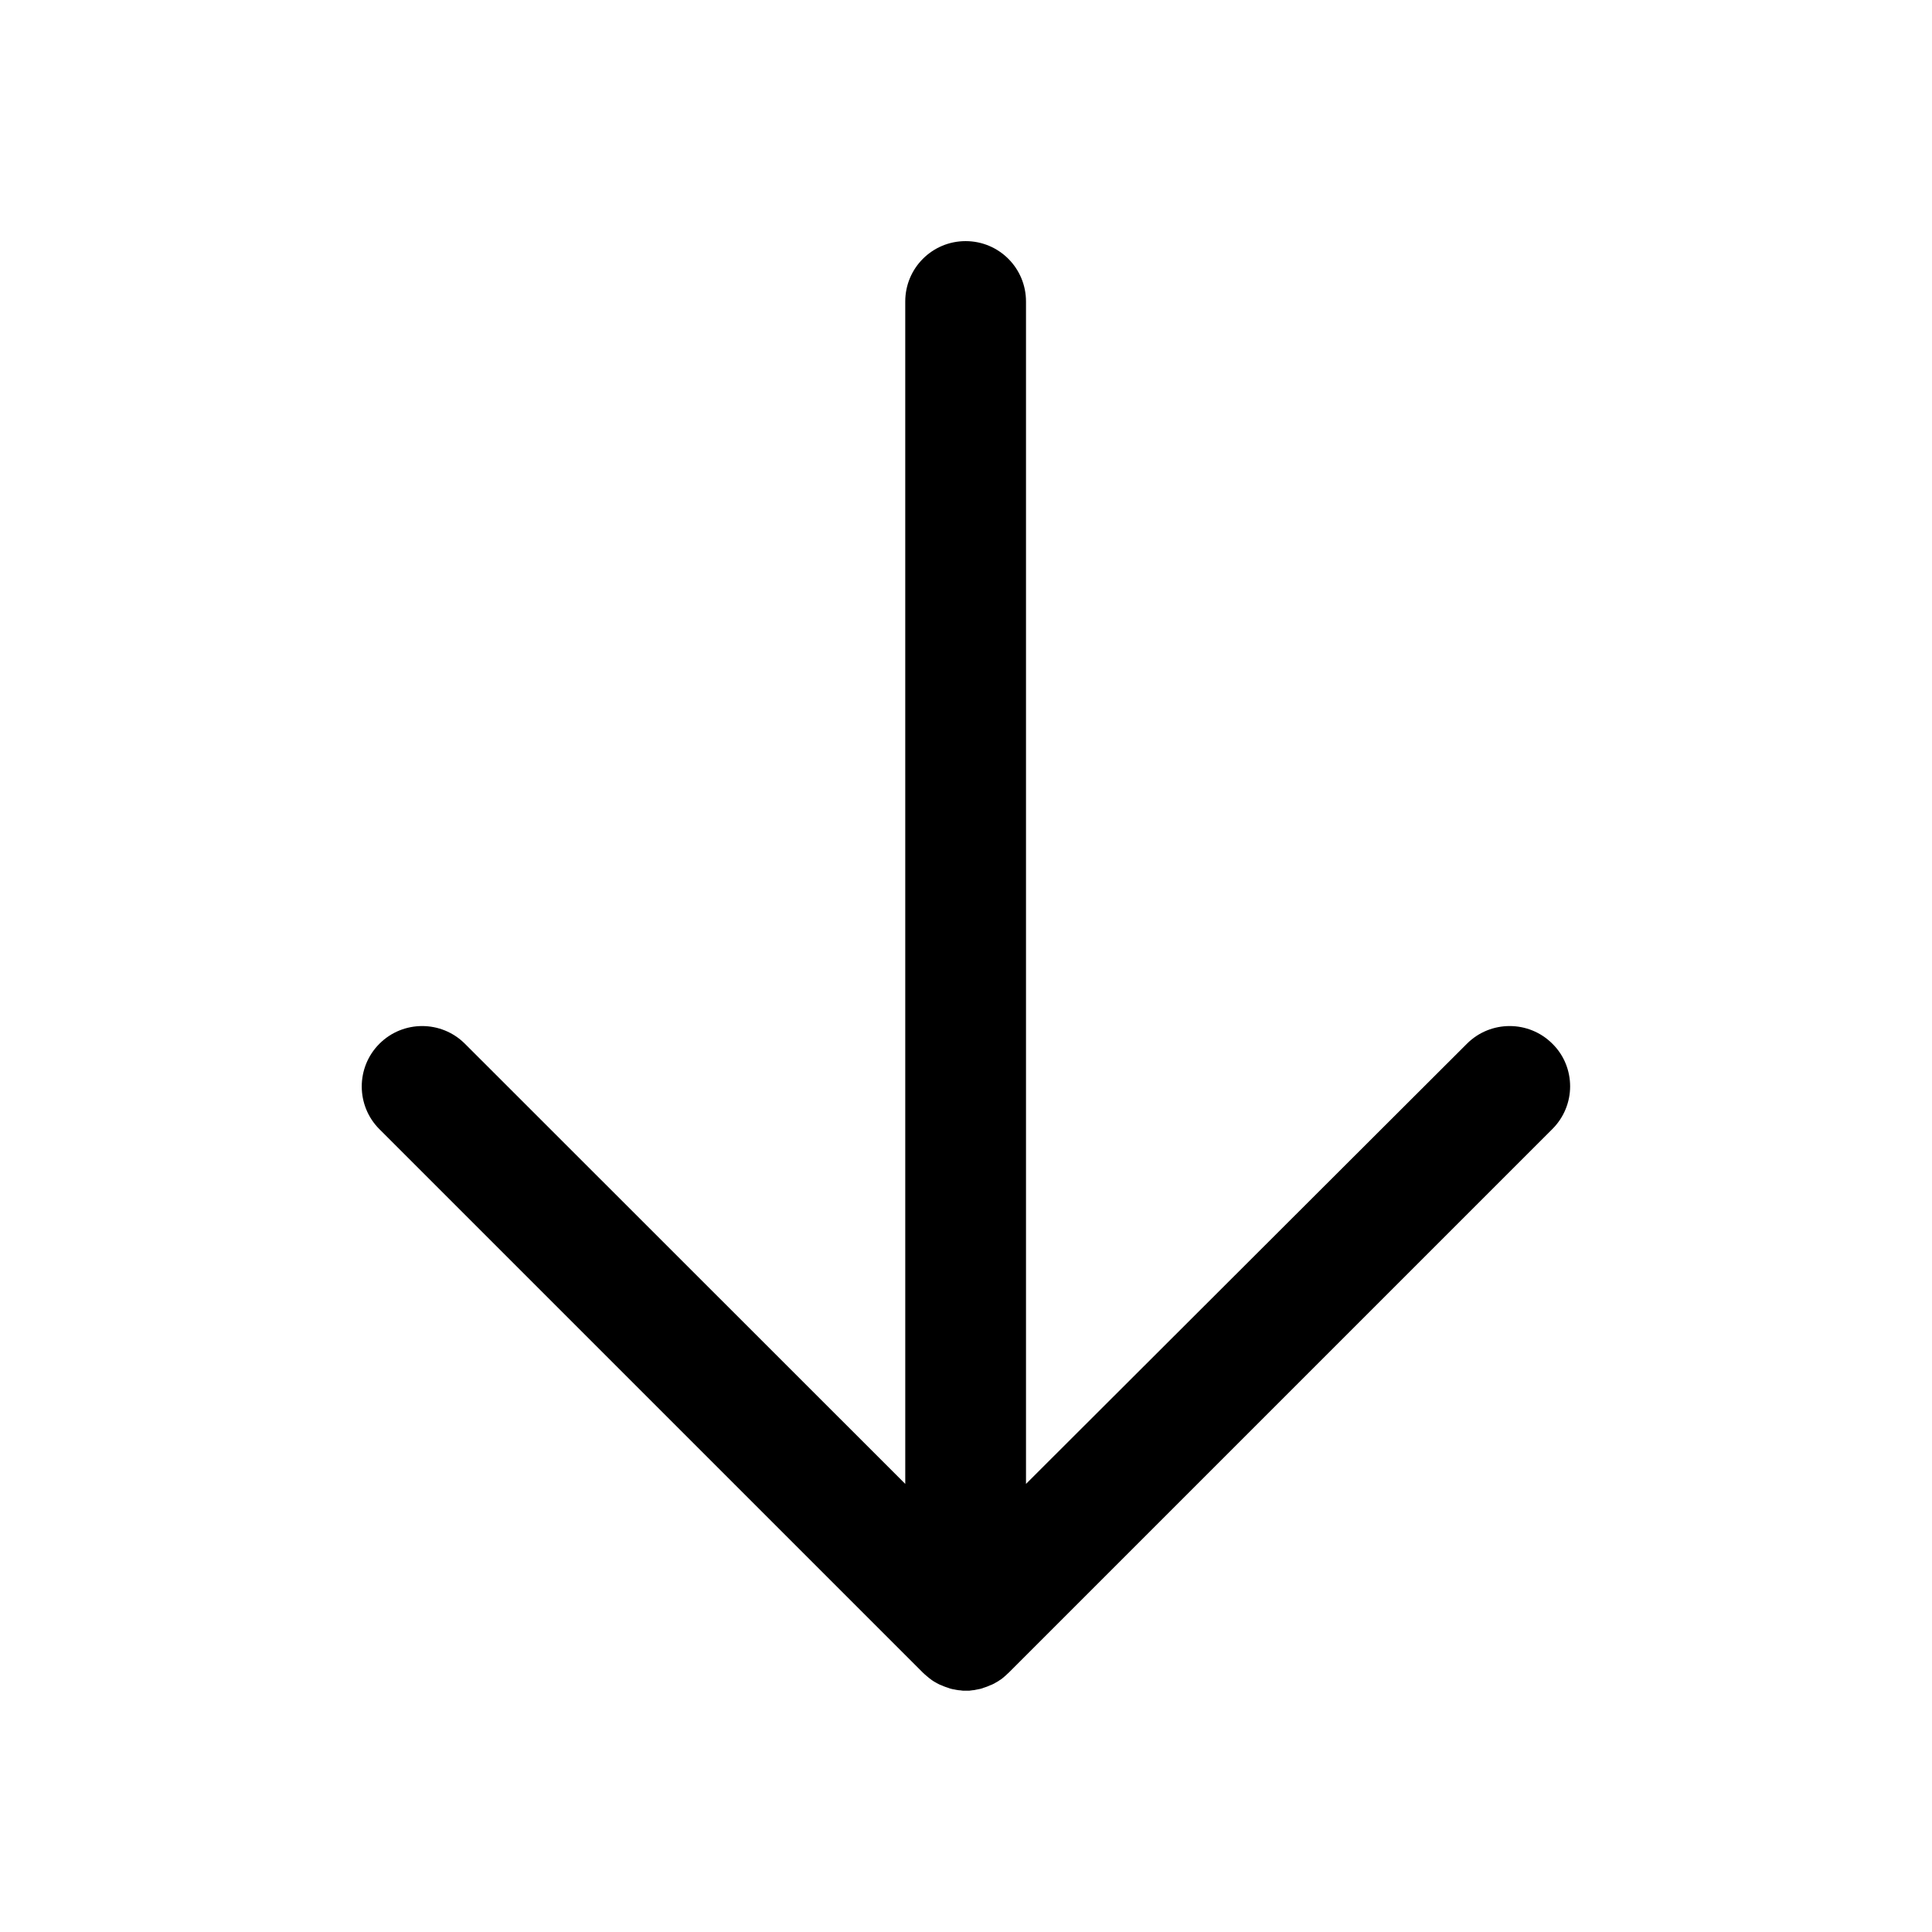 <svg xmlns="http://www.w3.org/2000/svg" viewBox="0 0 1024 1024"><path d="M511.8 127.8c17.7 0 32 14.3 32 32v626.7l233.7-233.3c12.5-12.5 32.8-12.5 45.3 0 6.3 6.2 9.4 14.4 9.4 22.6s-3.2 16.4-9.4 22.6l-288 288c-.4.4-.8.7-1.2 1.1l-.5.5c-.3.2-.5.4-.7.6s-.5.4-.7.6c-.2.1-.3.3-.5.4-.3.2-.5.4-.8.6-.2.1-.3.2-.5.3l-.9.6c-.2.1-.3.2-.5.3-.3.2-.6.3-.9.5-.2.1-.3.2-.5.3s-.5.3-.8.4l-.6.3c-.3.1-.5.2-.8.3-.2.1-.5.2-.7.3-.2.1-.5.2-.7.3-.3.1-.5.2-.8.3-.2.1-.4.1-.6.2l-.9.3c-.1.1-.3.1-.5.2-.3.1-.7.2-1 .3-.2 0-.3.1-.5.1-.3.1-.7.1-1 .2-.2 0-.3.1-.5.1-.3.1-.7.1-1 .2-.2.1-.4.1-.6.1-.4 0-.7.1-1 .1-.3.1-.5.1-.8.1-.3.1-.5.1-.8.1h-3.2c-.3-.1-.5-.1-.8-.1-.3-.1-.5-.1-.8-.1-.4 0-.7-.1-1-.1-.2-.1-.4-.1-.6-.1-.3-.1-.7-.1-1-.2-.2 0-.3-.1-.5-.1-.3 0-.7-.1-1-.2-.2 0-.3-.1-.5-.1-.3-.1-.7-.2-1-.3-.1-.1-.3-.1-.5-.2l-.9-.3c-.2-.1-.4-.1-.6-.2-.3-.1-.5-.2-.8-.3-.2-.1-.5-.2-.7-.3-.2-.1-.5-.2-.7-.3-.3-.1-.5-.2-.8-.3l-.6-.3c-.2-.1-.5-.3-.8-.4-.2-.1-.3-.2-.5-.3-.3-.2-.6-.3-.9-.5-.2-.1-.3-.2-.5-.3l-.9-.6c-.1-.1-.3-.2-.4-.3-.3-.2-.5-.4-.8-.6-.2-.1-.3-.3-.5-.4-.2-.2-.5-.4-.7-.6-.2-.1-.4-.3-.6-.5s-.4-.3-.6-.5c-.4-.4-.8-.7-1.2-1.1l-288-288c-12.5-12.5-12.5-32.8 0-45.3s32.8-12.5 45.3 0l233.4 233.3V159.8c0-17.7 14.3-32 32-32z"/></svg>